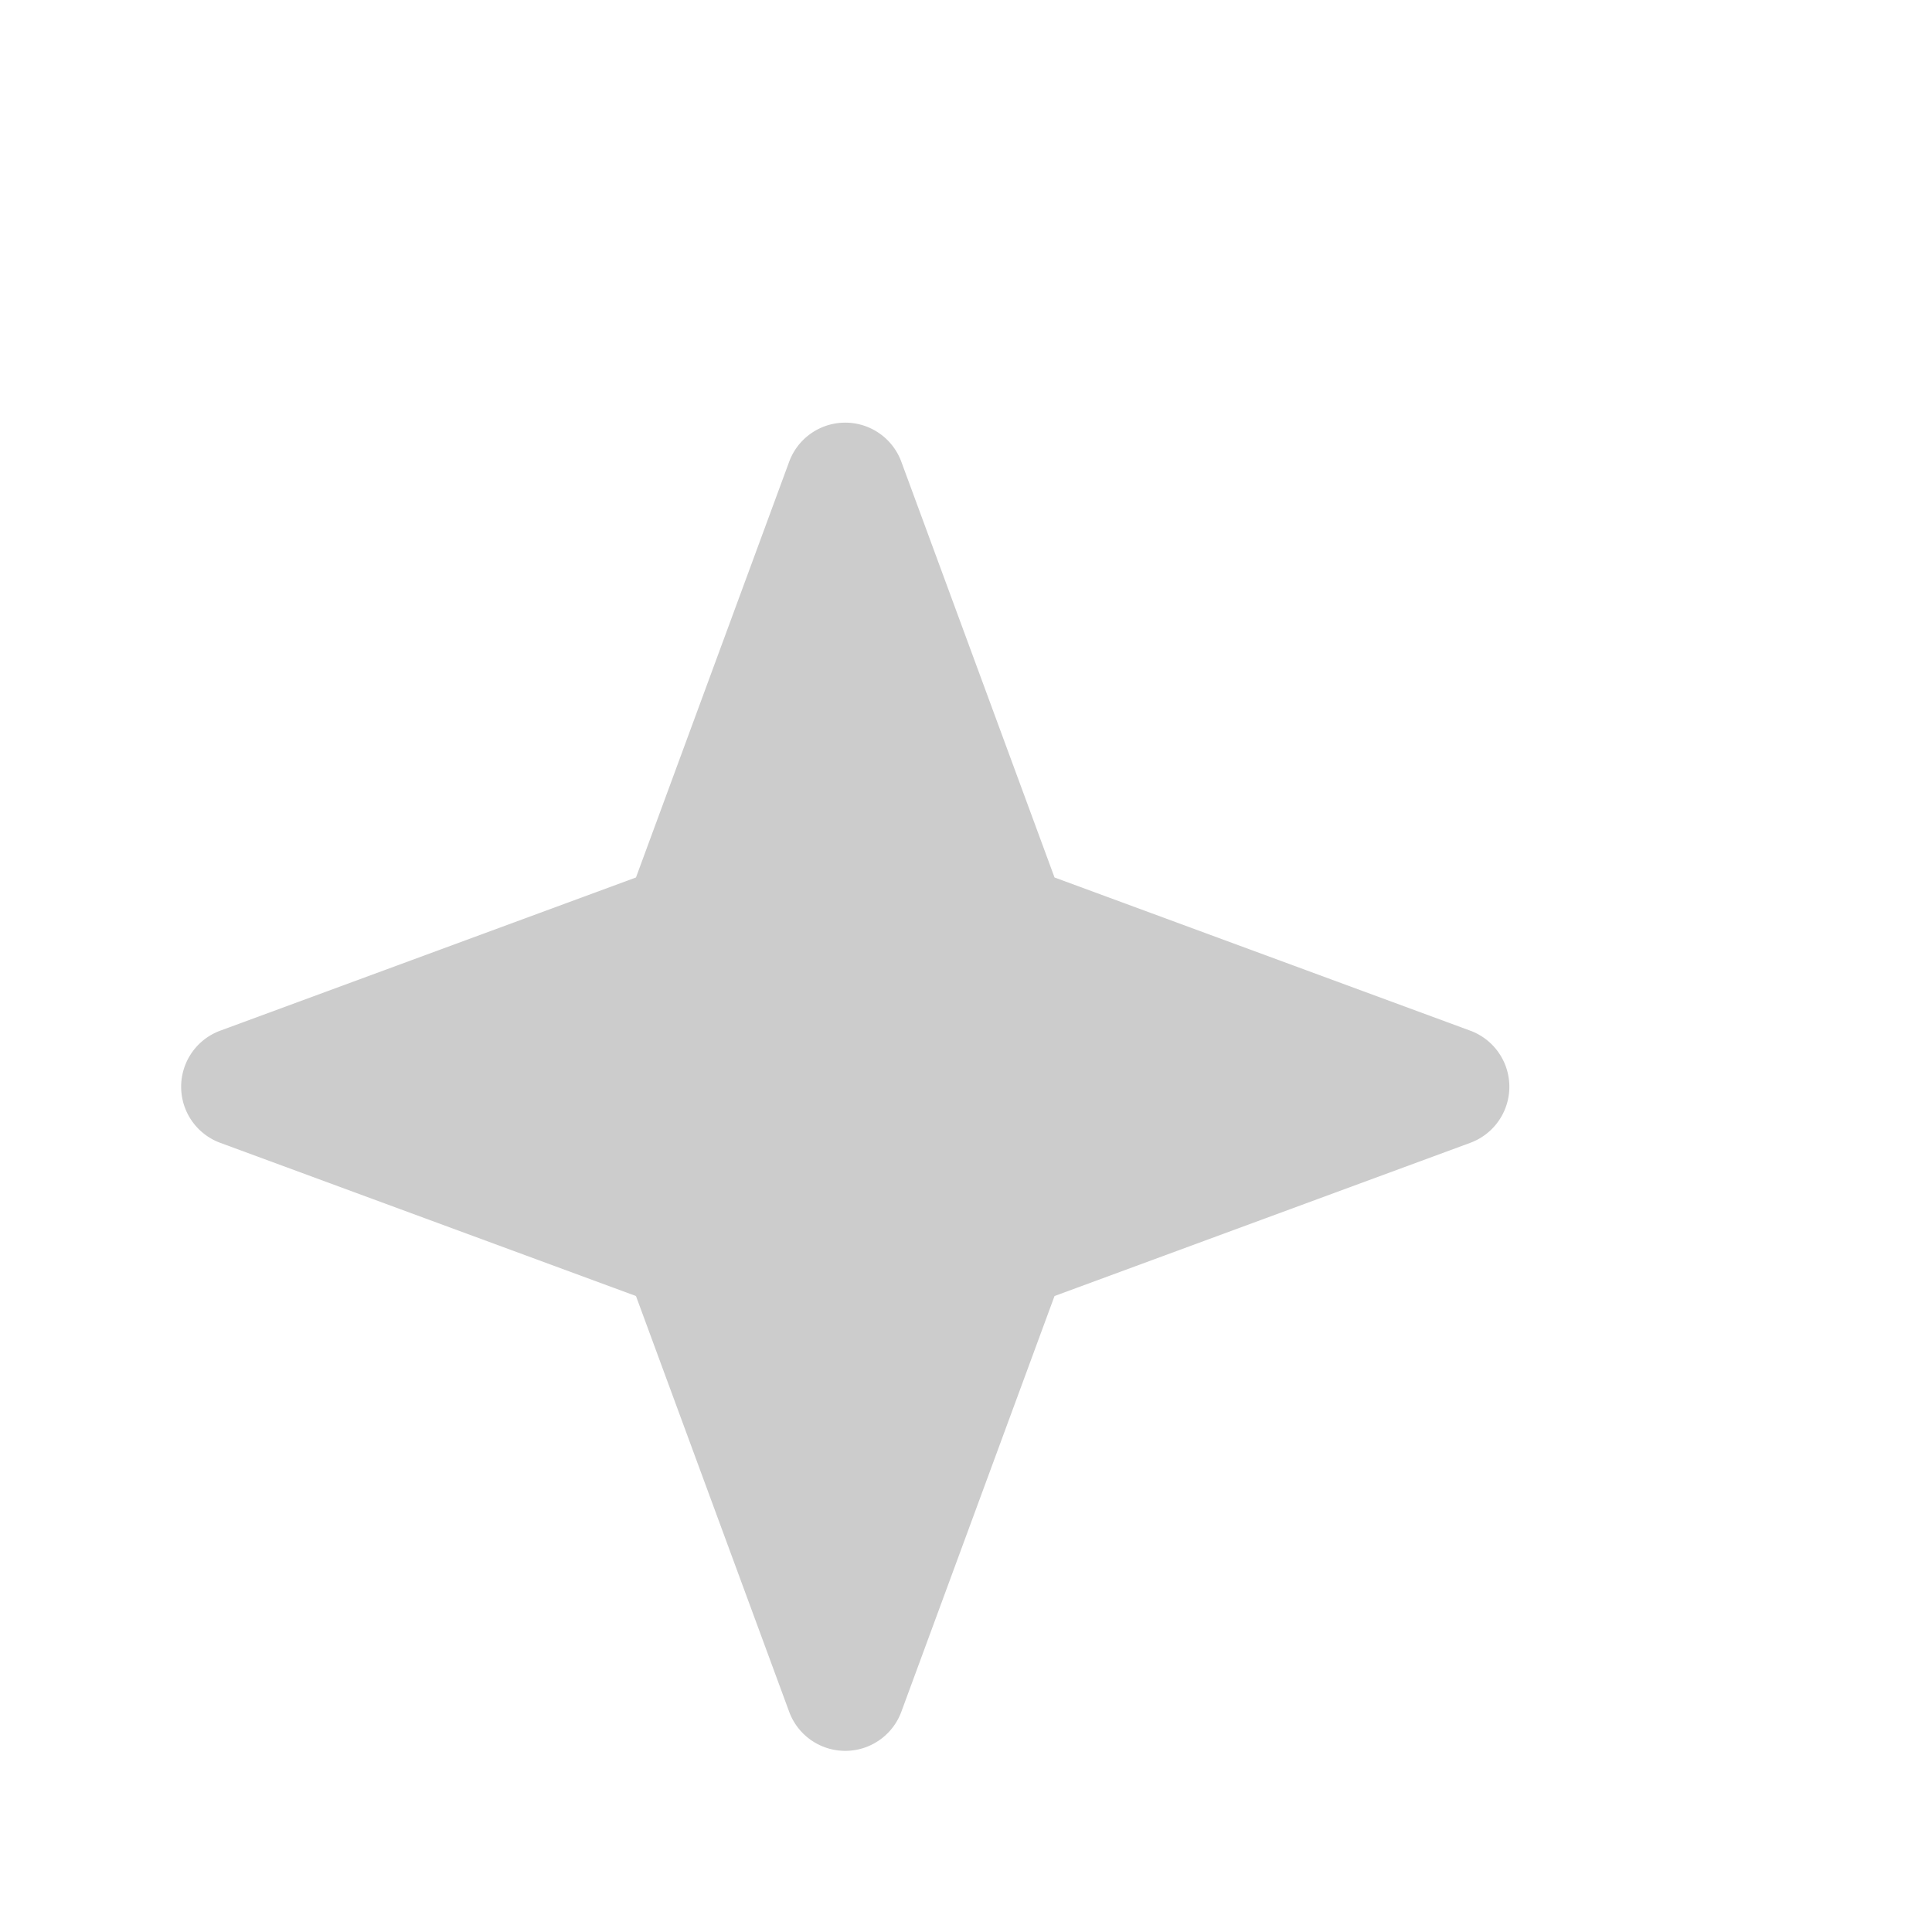 <svg xmlns="http://www.w3.org/2000/svg" viewBox="0 0 256 256" style=""><path width="256" height="256" fill="none" d="M0 0 L256 0 L256 256 L0 256 Z" class="EiJqFgVJ_0"></path><path d="M84.27,171.73l-55.09-20.3a7.92,7.92,0,0,1,0-14.86l55.09-20.3,20.3-55.09a7.92,7.92,0,0,1,14.86,0l20.3,55.09,55.09,20.3a7.92,7.92,0,0,1,0,14.86l-55.09,20.3-20.3,55.09a7.92,7.92,0,0,1-14.86,0Z" opacity="0.2" class="EiJqFgVJ_1"></path><path d="M84.27,171.73l-55.09-20.3a7.92,7.92,0,0,1,0-14.86l55.09-20.3,20.3-55.09a7.92,7.92,0,0,1,14.86,0l20.3,55.09,55.09,20.3a7.92,7.92,0,0,1,0,14.86l-55.09,20.3-20.3,55.09a7.92,7.92,0,0,1-14.86,0Z" fill="none" stroke="currentColor" stroke-linecap="round" stroke-linejoin="round" stroke-width="16" class="EiJqFgVJ_2"></path><path fill="none" stroke="currentColor" stroke-linecap="round" stroke-linejoin="round" stroke-width="16" d="M176,16L176,64" class="EiJqFgVJ_3"></path><path fill="none" stroke="currentColor" stroke-linecap="round" stroke-linejoin="round" stroke-width="16" d="M224,72L224,104" class="EiJqFgVJ_4"></path><path fill="none" stroke="currentColor" stroke-linecap="round" stroke-linejoin="round" stroke-width="16" d="M152,40L200,40" class="EiJqFgVJ_5"></path><path fill="none" stroke="currentColor" stroke-linecap="round" stroke-linejoin="round" stroke-width="16" d="M208,88L240,88" class="EiJqFgVJ_6"></path><style data-made-with="vivus-instant">.EiJqFgVJ_0{stroke-dasharray:1024 1026;stroke-dashoffset:1025;animation:EiJqFgVJ_draw_0 7200ms linear 0ms infinite,EiJqFgVJ_fade 7200ms linear 0ms infinite;}.EiJqFgVJ_1{stroke-dasharray:547 549;stroke-dashoffset:548;animation:EiJqFgVJ_draw_1 7200ms linear 0ms infinite,EiJqFgVJ_fade 7200ms linear 0ms infinite;}.EiJqFgVJ_2{stroke-dasharray:547 549;stroke-dashoffset:548;animation:EiJqFgVJ_draw_2 7200ms linear 0ms infinite,EiJqFgVJ_fade 7200ms linear 0ms infinite;}.EiJqFgVJ_3{stroke-dasharray:48 50;stroke-dashoffset:49;animation:EiJqFgVJ_draw_3 7200ms linear 0ms infinite,EiJqFgVJ_fade 7200ms linear 0ms infinite;}.EiJqFgVJ_4{stroke-dasharray:32 34;stroke-dashoffset:33;animation:EiJqFgVJ_draw_4 7200ms linear 0ms infinite,EiJqFgVJ_fade 7200ms linear 0ms infinite;}.EiJqFgVJ_5{stroke-dasharray:48 50;stroke-dashoffset:49;animation:EiJqFgVJ_draw_5 7200ms linear 0ms infinite,EiJqFgVJ_fade 7200ms linear 0ms infinite;}.EiJqFgVJ_6{stroke-dasharray:32 34;stroke-dashoffset:33;animation:EiJqFgVJ_draw_6 7200ms linear 0ms infinite,EiJqFgVJ_fade 7200ms linear 0ms infinite;}@keyframes EiJqFgVJ_draw{100%{stroke-dashoffset:0;}}@keyframes EiJqFgVJ_fade{0%{stroke-opacity:1;}94.444%{stroke-opacity:1;}100%{stroke-opacity:0;}}@keyframes EiJqFgVJ_draw_0{11.111%{stroke-dashoffset: 1025}38.889%{ stroke-dashoffset: 0;}100%{ stroke-dashoffset: 0;}}@keyframes EiJqFgVJ_draw_1{13.426%{stroke-dashoffset: 548}41.204%{ stroke-dashoffset: 0;}100%{ stroke-dashoffset: 0;}}@keyframes EiJqFgVJ_draw_2{15.741%{stroke-dashoffset: 548}43.519%{ stroke-dashoffset: 0;}100%{ stroke-dashoffset: 0;}}@keyframes EiJqFgVJ_draw_3{18.056%{stroke-dashoffset: 49}45.833%{ stroke-dashoffset: 0;}100%{ stroke-dashoffset: 0;}}@keyframes EiJqFgVJ_draw_4{20.37%{stroke-dashoffset: 33}48.148%{ stroke-dashoffset: 0;}100%{ stroke-dashoffset: 0;}}@keyframes EiJqFgVJ_draw_5{22.685%{stroke-dashoffset: 49}50.463%{ stroke-dashoffset: 0;}100%{ stroke-dashoffset: 0;}}@keyframes EiJqFgVJ_draw_6{25%{stroke-dashoffset: 33}52.778%{ stroke-dashoffset: 0;}100%{ stroke-dashoffset: 0;}}</style></svg>